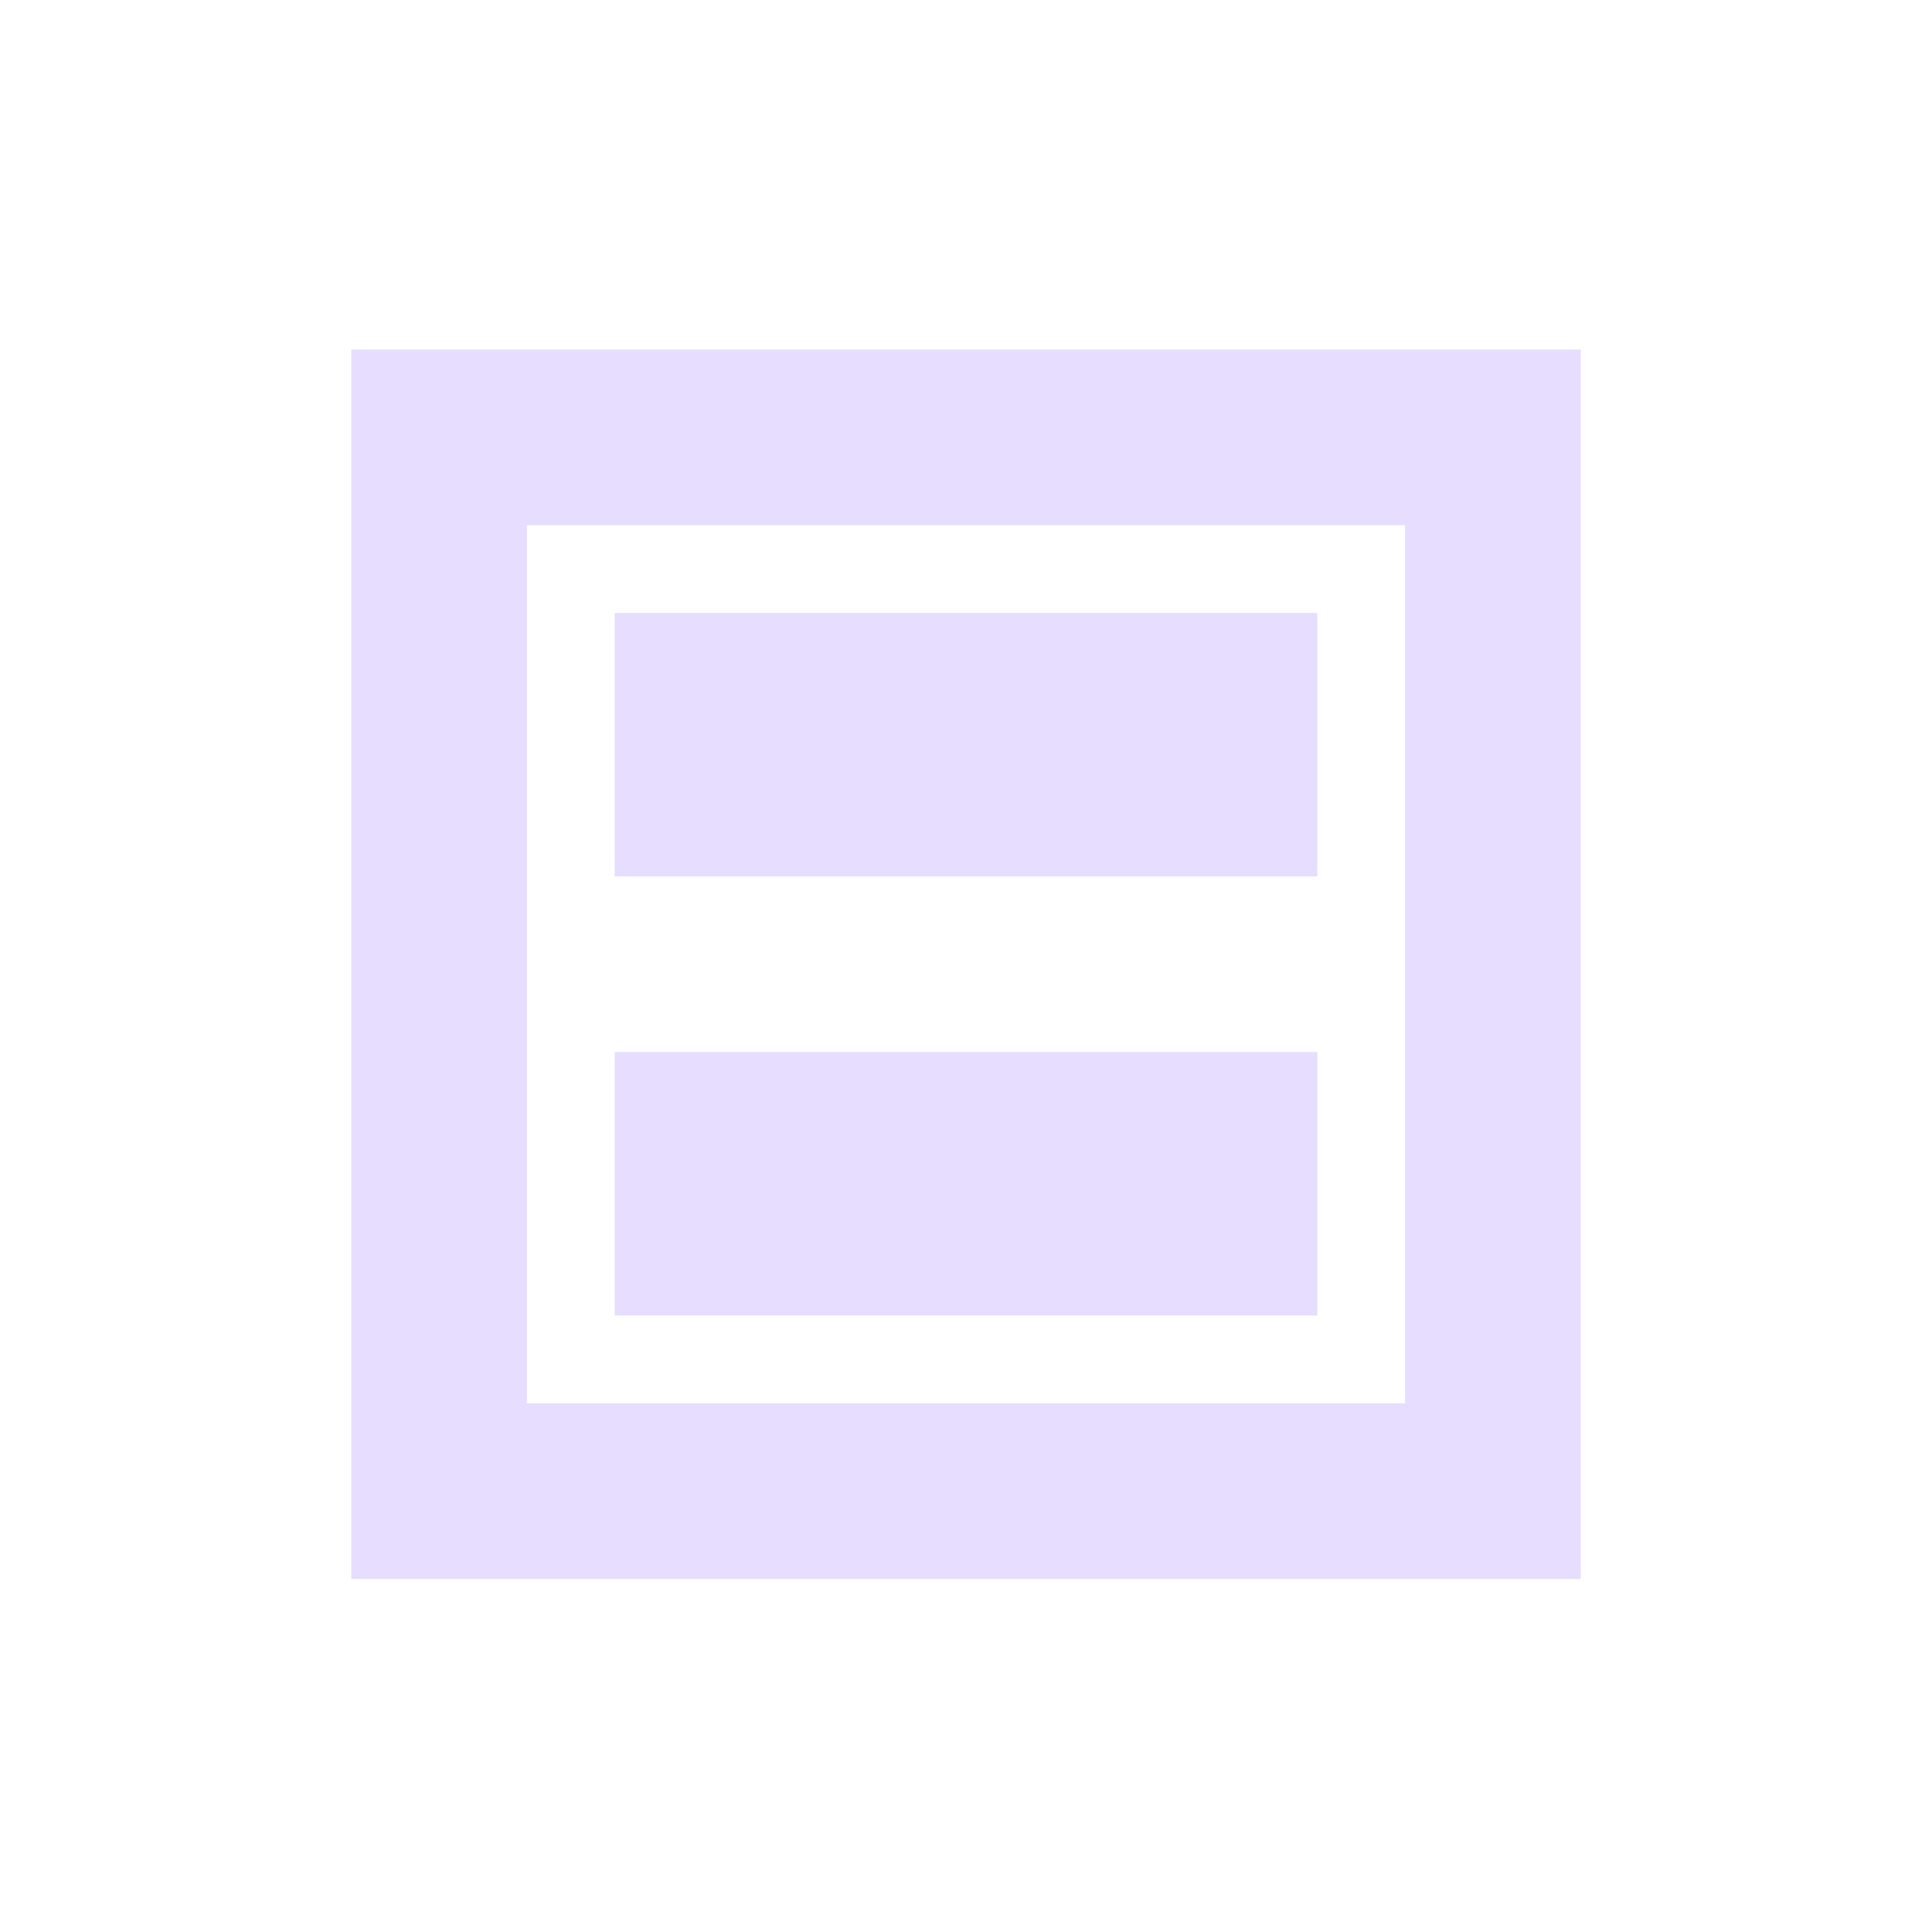 <svg height="22" viewBox="0 0 22 22" width="22" xmlns="http://www.w3.org/2000/svg">
  <path d="m1 .98v14h14v-14zm2 2h10v10h-10zm1 1v3h8v-3zm0 5v3h8v-3z" fill="#e6ddff" transform="translate(3 3)"/>
</svg>
